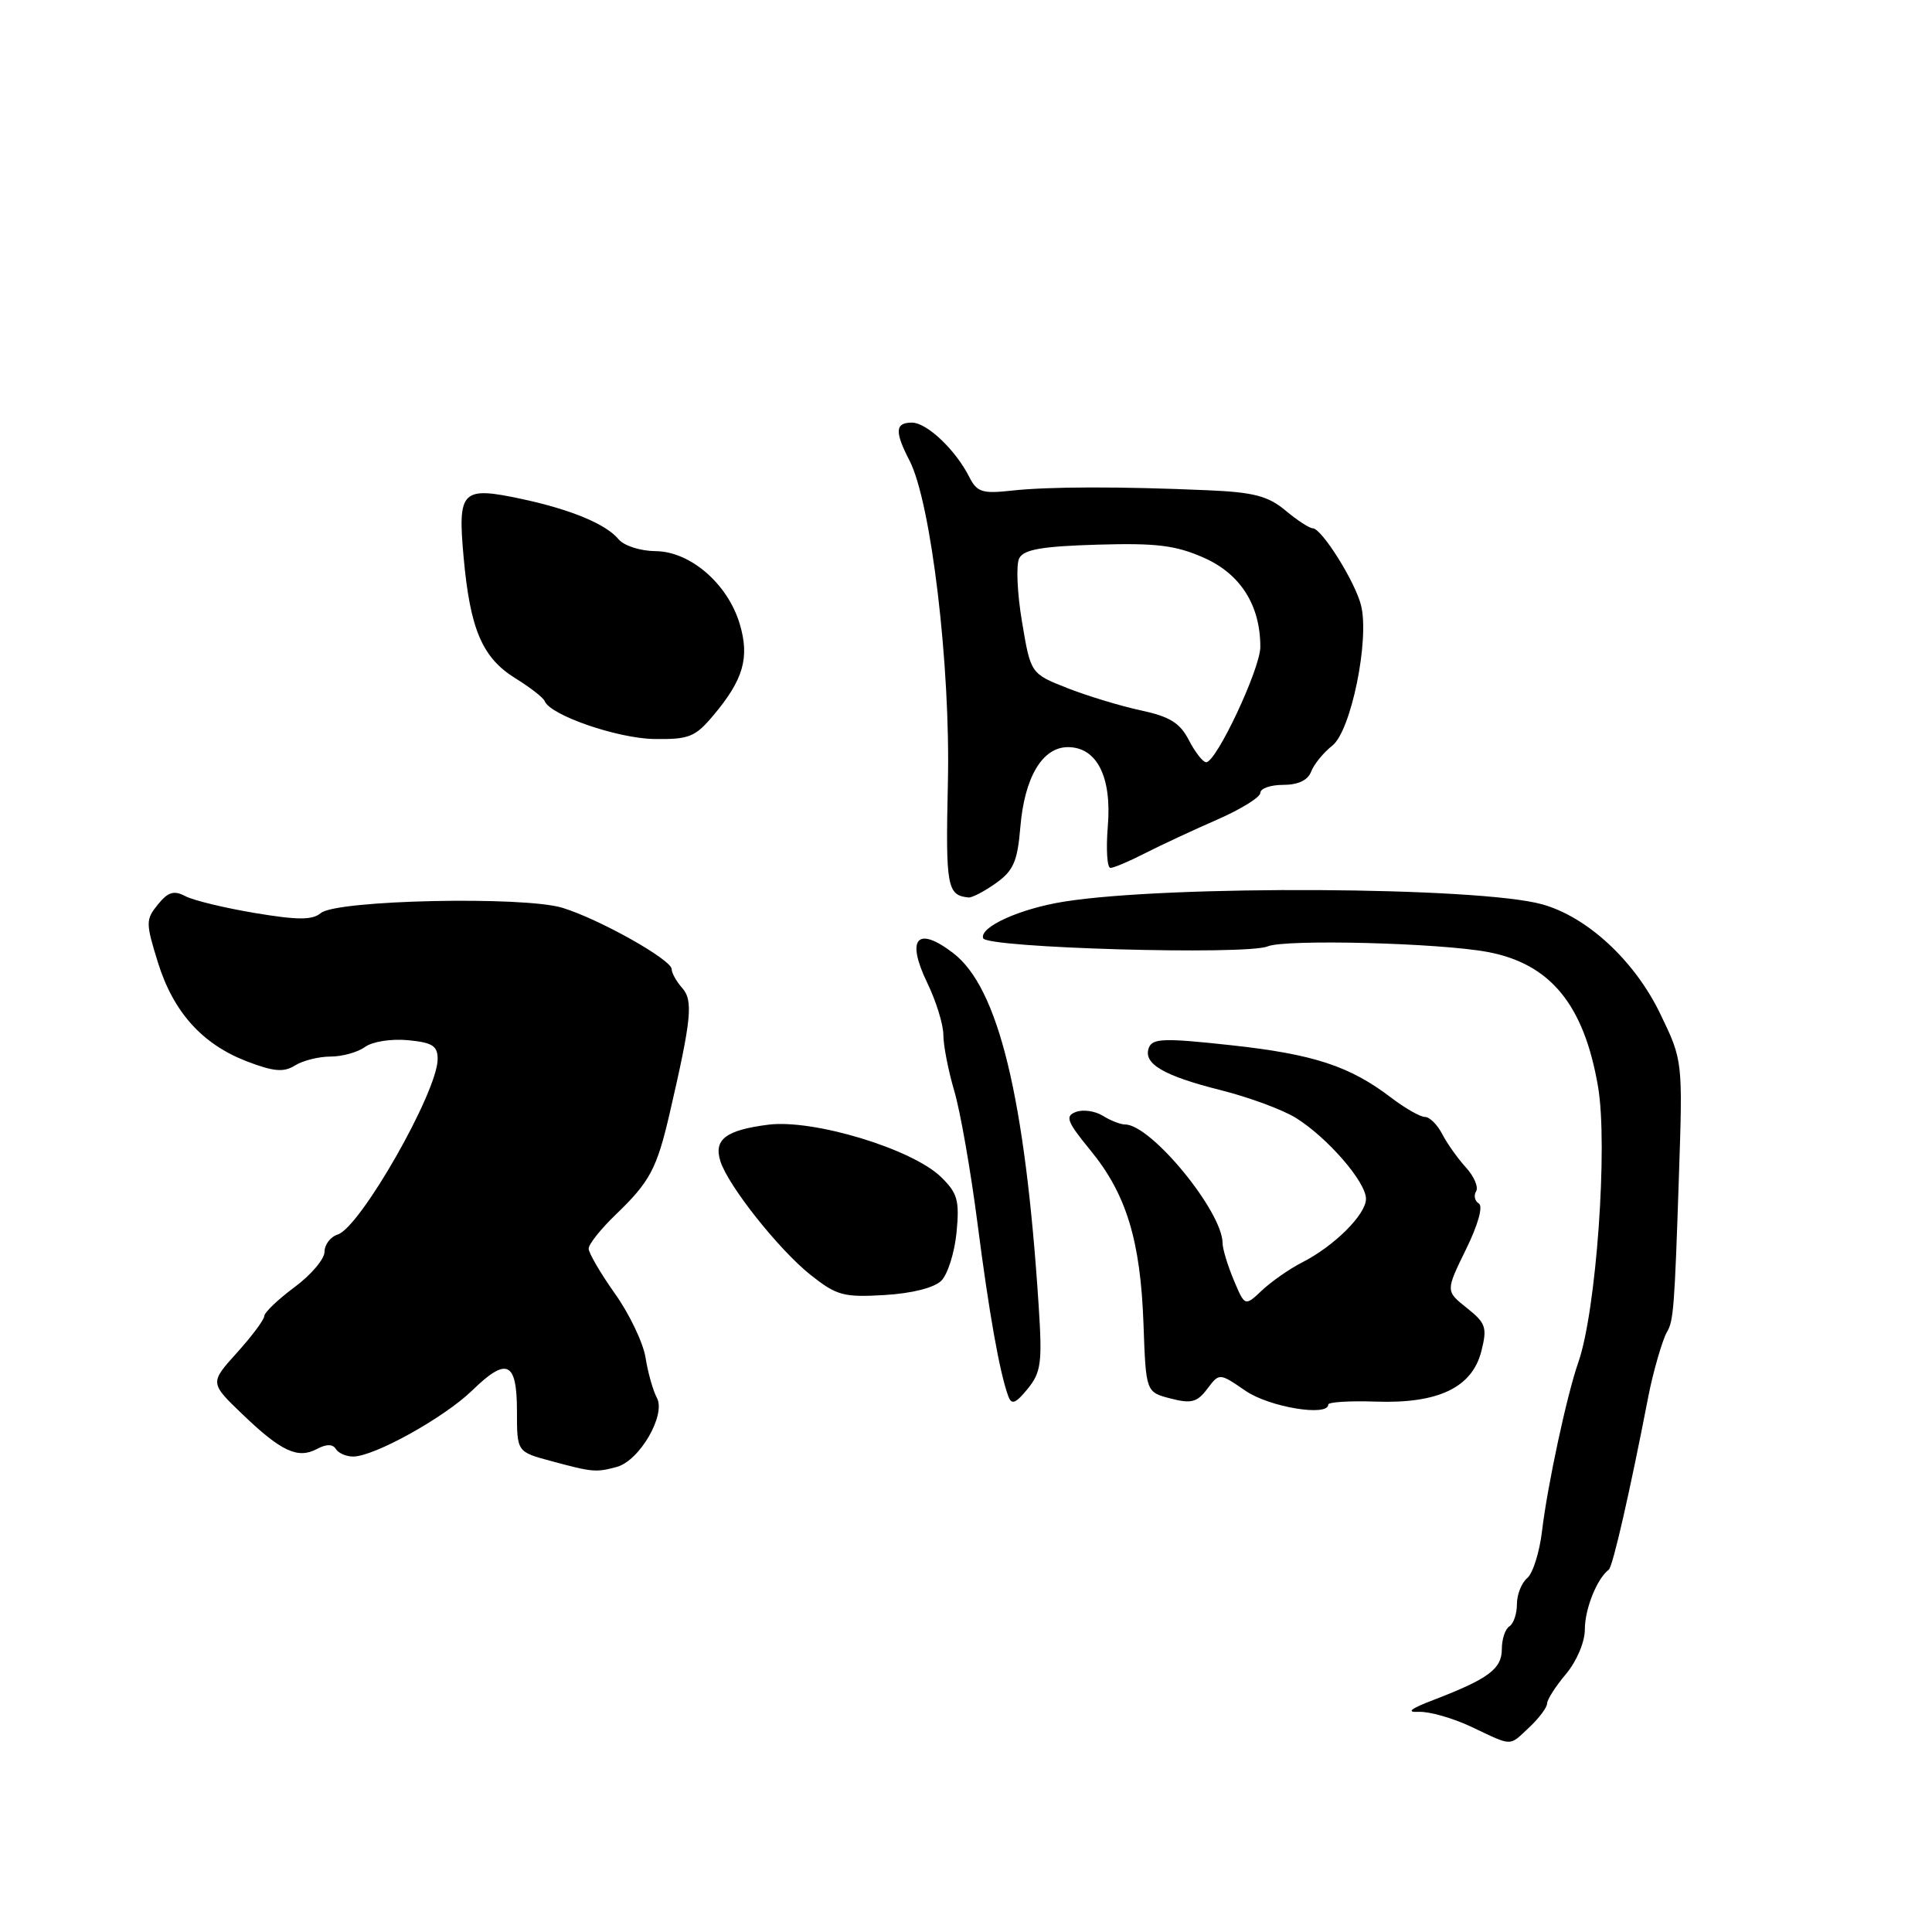 <?xml version="1.0" encoding="UTF-8" standalone="no"?>
<!DOCTYPE svg PUBLIC "-//W3C//DTD SVG 1.1//EN" "http://www.w3.org/Graphics/SVG/1.1/DTD/svg11.dtd" >
<svg xmlns="http://www.w3.org/2000/svg" xmlns:xlink="http://www.w3.org/1999/xlink" version="1.1" viewBox="0 0 256 256">
 <g >
 <path fill="currentColor"
d=" M 202.69 228.83 C 203.96 227.63 205.00 226.23 205.00 225.72 C 205.00 225.21 206.12 223.45 207.50 221.82 C 208.92 220.12 210.00 217.58 210.00 215.91 C 210.00 213.19 211.60 209.18 213.17 207.99 C 213.70 207.59 215.97 197.67 218.42 185.00 C 219.03 181.84 220.30 177.46 220.88 176.50 C 221.75 175.06 221.89 173.23 222.46 156.01 C 222.98 140.52 222.98 140.52 219.99 134.33 C 216.60 127.30 210.32 121.48 204.32 119.82 C 195.90 117.49 154.89 117.26 141.00 119.47 C 135.16 120.40 129.78 122.83 130.27 124.32 C 130.70 125.61 165.14 126.59 167.97 125.40 C 170.31 124.42 190.77 124.94 197.16 126.15 C 205.46 127.72 209.90 133.16 211.75 144.00 C 213.08 151.78 211.51 173.74 209.14 180.50 C 207.63 184.79 205.05 196.81 204.33 202.84 C 204.00 205.67 203.11 208.49 202.36 209.11 C 201.61 209.74 201.00 211.29 201.00 212.56 C 201.00 213.84 200.55 215.16 200.00 215.50 C 199.45 215.84 199.00 217.20 199.00 218.52 C 199.00 221.14 197.23 222.45 190.00 225.23 C 186.88 226.42 186.27 226.91 188.00 226.83 C 189.38 226.76 192.53 227.66 195.00 228.83 C 200.51 231.44 199.91 231.44 202.69 228.83 Z  M 81.71 194.38 C 84.74 193.57 88.27 187.48 87.04 185.22 C 86.53 184.27 85.85 181.88 85.54 179.90 C 85.22 177.92 83.40 174.10 81.48 171.41 C 79.57 168.71 78.00 166.03 78.00 165.45 C 78.00 164.87 79.61 162.84 81.58 160.95 C 86.12 156.58 87.03 154.88 88.74 147.50 C 91.63 135.01 91.87 132.59 90.40 130.92 C 89.63 130.05 89.00 128.93 89.00 128.42 C 89.00 127.17 79.42 121.79 74.53 120.29 C 69.39 118.72 44.60 119.25 42.52 120.98 C 41.38 121.93 39.48 121.93 33.78 120.98 C 29.78 120.31 25.63 119.31 24.57 118.75 C 23.04 117.95 22.28 118.18 20.92 119.85 C 19.30 121.85 19.30 122.28 20.91 127.48 C 22.96 134.11 26.80 138.38 32.77 140.66 C 36.28 142.00 37.60 142.11 39.09 141.18 C 40.13 140.53 42.24 140.00 43.80 140.00 C 45.35 140.00 47.40 139.43 48.36 138.73 C 49.33 138.02 51.83 137.62 54.05 137.83 C 57.31 138.14 58.00 138.58 57.99 140.36 C 57.96 144.70 47.74 162.63 44.75 163.58 C 43.79 163.88 43.00 164.92 43.00 165.88 C 43.00 166.83 41.21 168.94 39.02 170.56 C 36.84 172.18 35.04 173.90 35.02 174.38 C 35.01 174.86 33.38 177.05 31.39 179.25 C 27.79 183.24 27.79 183.24 32.15 187.42 C 37.28 192.34 39.47 193.35 42.01 191.99 C 43.26 191.33 44.09 191.33 44.50 192.00 C 44.84 192.55 45.87 193.00 46.79 193.00 C 49.58 193.00 58.84 187.86 62.56 184.25 C 67.17 179.76 68.50 180.39 68.50 187.03 C 68.50 192.38 68.50 192.38 73.00 193.59 C 78.53 195.08 78.95 195.12 81.71 194.38 Z  M 176.00 186.11 C 176.00 185.78 178.83 185.60 182.30 185.72 C 190.57 186.01 195.07 183.86 196.29 179.03 C 197.08 175.90 196.89 175.32 194.36 173.31 C 191.55 171.07 191.55 171.07 194.24 165.57 C 195.85 162.30 196.54 159.83 195.95 159.47 C 195.41 159.14 195.25 158.41 195.59 157.86 C 195.93 157.30 195.32 155.87 194.23 154.68 C 193.14 153.48 191.73 151.49 191.09 150.25 C 190.45 149.01 189.43 148.00 188.81 148.00 C 188.19 148.00 186.18 146.85 184.34 145.45 C 178.85 141.26 174.06 139.69 163.15 138.50 C 154.28 137.53 152.71 137.58 152.23 138.83 C 151.43 140.94 154.15 142.54 161.79 144.46 C 165.48 145.39 169.93 147.03 171.68 148.11 C 175.87 150.70 181.00 156.61 181.00 158.85 C 181.00 160.93 176.79 165.12 172.50 167.30 C 170.85 168.14 168.48 169.80 167.22 170.98 C 164.95 173.12 164.95 173.12 163.47 169.59 C 162.66 167.65 162.00 165.47 162.00 164.74 C 162.00 160.55 152.52 149.00 149.08 149.00 C 148.47 149.00 147.14 148.48 146.12 147.84 C 145.10 147.21 143.50 146.98 142.56 147.34 C 141.09 147.90 141.37 148.61 144.51 152.45 C 149.25 158.23 151.13 164.39 151.52 175.48 C 151.84 184.46 151.84 184.46 155.11 185.31 C 157.85 186.02 158.63 185.81 159.97 184.03 C 161.57 181.91 161.57 181.91 165.04 184.29 C 168.18 186.45 176.00 187.75 176.00 186.11 Z  M 137.63 173.03 C 135.84 145.46 132.30 130.85 126.29 126.28 C 121.52 122.63 120.03 124.36 122.87 130.24 C 124.04 132.66 125.00 135.76 125.00 137.13 C 125.00 138.51 125.65 141.86 126.45 144.57 C 127.25 147.28 128.62 155.12 129.51 162.00 C 131.06 174.04 132.45 181.84 133.60 185.00 C 134.04 186.19 134.56 185.99 136.17 184.03 C 137.95 181.84 138.12 180.58 137.63 173.03 Z  M 124.73 169.70 C 125.58 168.85 126.49 165.96 126.75 163.28 C 127.15 159.06 126.88 158.09 124.69 155.96 C 120.86 152.23 107.75 148.26 101.78 149.03 C 96.16 149.75 94.54 150.99 95.46 153.88 C 96.50 157.14 103.19 165.57 107.39 168.92 C 110.86 171.67 111.77 171.92 117.20 171.60 C 120.86 171.38 123.78 170.64 124.73 169.70 Z  M 131.97 117.02 C 134.29 115.37 134.82 114.14 135.20 109.61 C 135.75 102.99 138.12 99.00 141.50 99.00 C 145.35 99.00 147.34 102.95 146.79 109.51 C 146.54 112.53 146.70 115.00 147.14 115.00 C 147.58 115.00 149.64 114.13 151.72 113.06 C 153.80 112.00 158.09 110.00 161.25 108.62 C 164.41 107.24 167.00 105.64 167.00 105.06 C 167.00 104.47 168.36 104.00 170.03 104.00 C 172.00 104.00 173.30 103.39 173.73 102.25 C 174.09 101.29 175.36 99.73 176.54 98.80 C 179.02 96.84 181.48 84.80 180.35 80.23 C 179.58 77.10 175.13 70.00 173.94 70.00 C 173.51 70.00 171.88 68.94 170.33 67.64 C 168.02 65.72 166.12 65.22 160.00 64.96 C 148.39 64.45 138.93 64.47 134.05 65.01 C 130.16 65.44 129.45 65.21 128.44 63.21 C 126.60 59.58 122.81 56.00 120.83 56.00 C 118.60 56.00 118.53 57.19 120.52 61.04 C 123.37 66.56 125.96 88.24 125.60 103.71 C 125.29 117.51 125.49 118.65 128.35 118.92 C 128.81 118.96 130.44 118.11 131.97 117.02 Z  M 94.51 94.81 C 98.51 90.06 99.35 87.15 98.02 82.68 C 96.43 77.36 91.48 73.07 86.87 73.03 C 84.84 73.01 82.68 72.32 81.95 71.44 C 80.30 69.45 75.67 67.52 69.19 66.13 C 61.17 64.41 60.63 64.95 61.43 73.82 C 62.30 83.42 63.90 87.16 68.31 89.89 C 70.26 91.09 72.00 92.45 72.18 92.91 C 72.89 94.76 81.80 97.84 86.66 97.92 C 91.29 97.99 92.10 97.67 94.51 94.81 Z  M 157.54 98.09 C 156.36 95.79 155.00 94.95 151.17 94.13 C 148.50 93.56 144.12 92.23 141.44 91.18 C 136.57 89.26 136.57 89.26 135.42 82.38 C 134.78 78.60 134.62 74.81 135.05 73.98 C 135.65 72.81 138.04 72.39 145.39 72.17 C 153.23 71.94 155.77 72.25 159.51 73.90 C 164.37 76.05 167.00 80.19 167.00 85.72 C 167.00 88.60 161.18 101.00 159.82 101.00 C 159.40 101.00 158.37 99.69 157.54 98.09 Z "/>
</g>
</svg>
